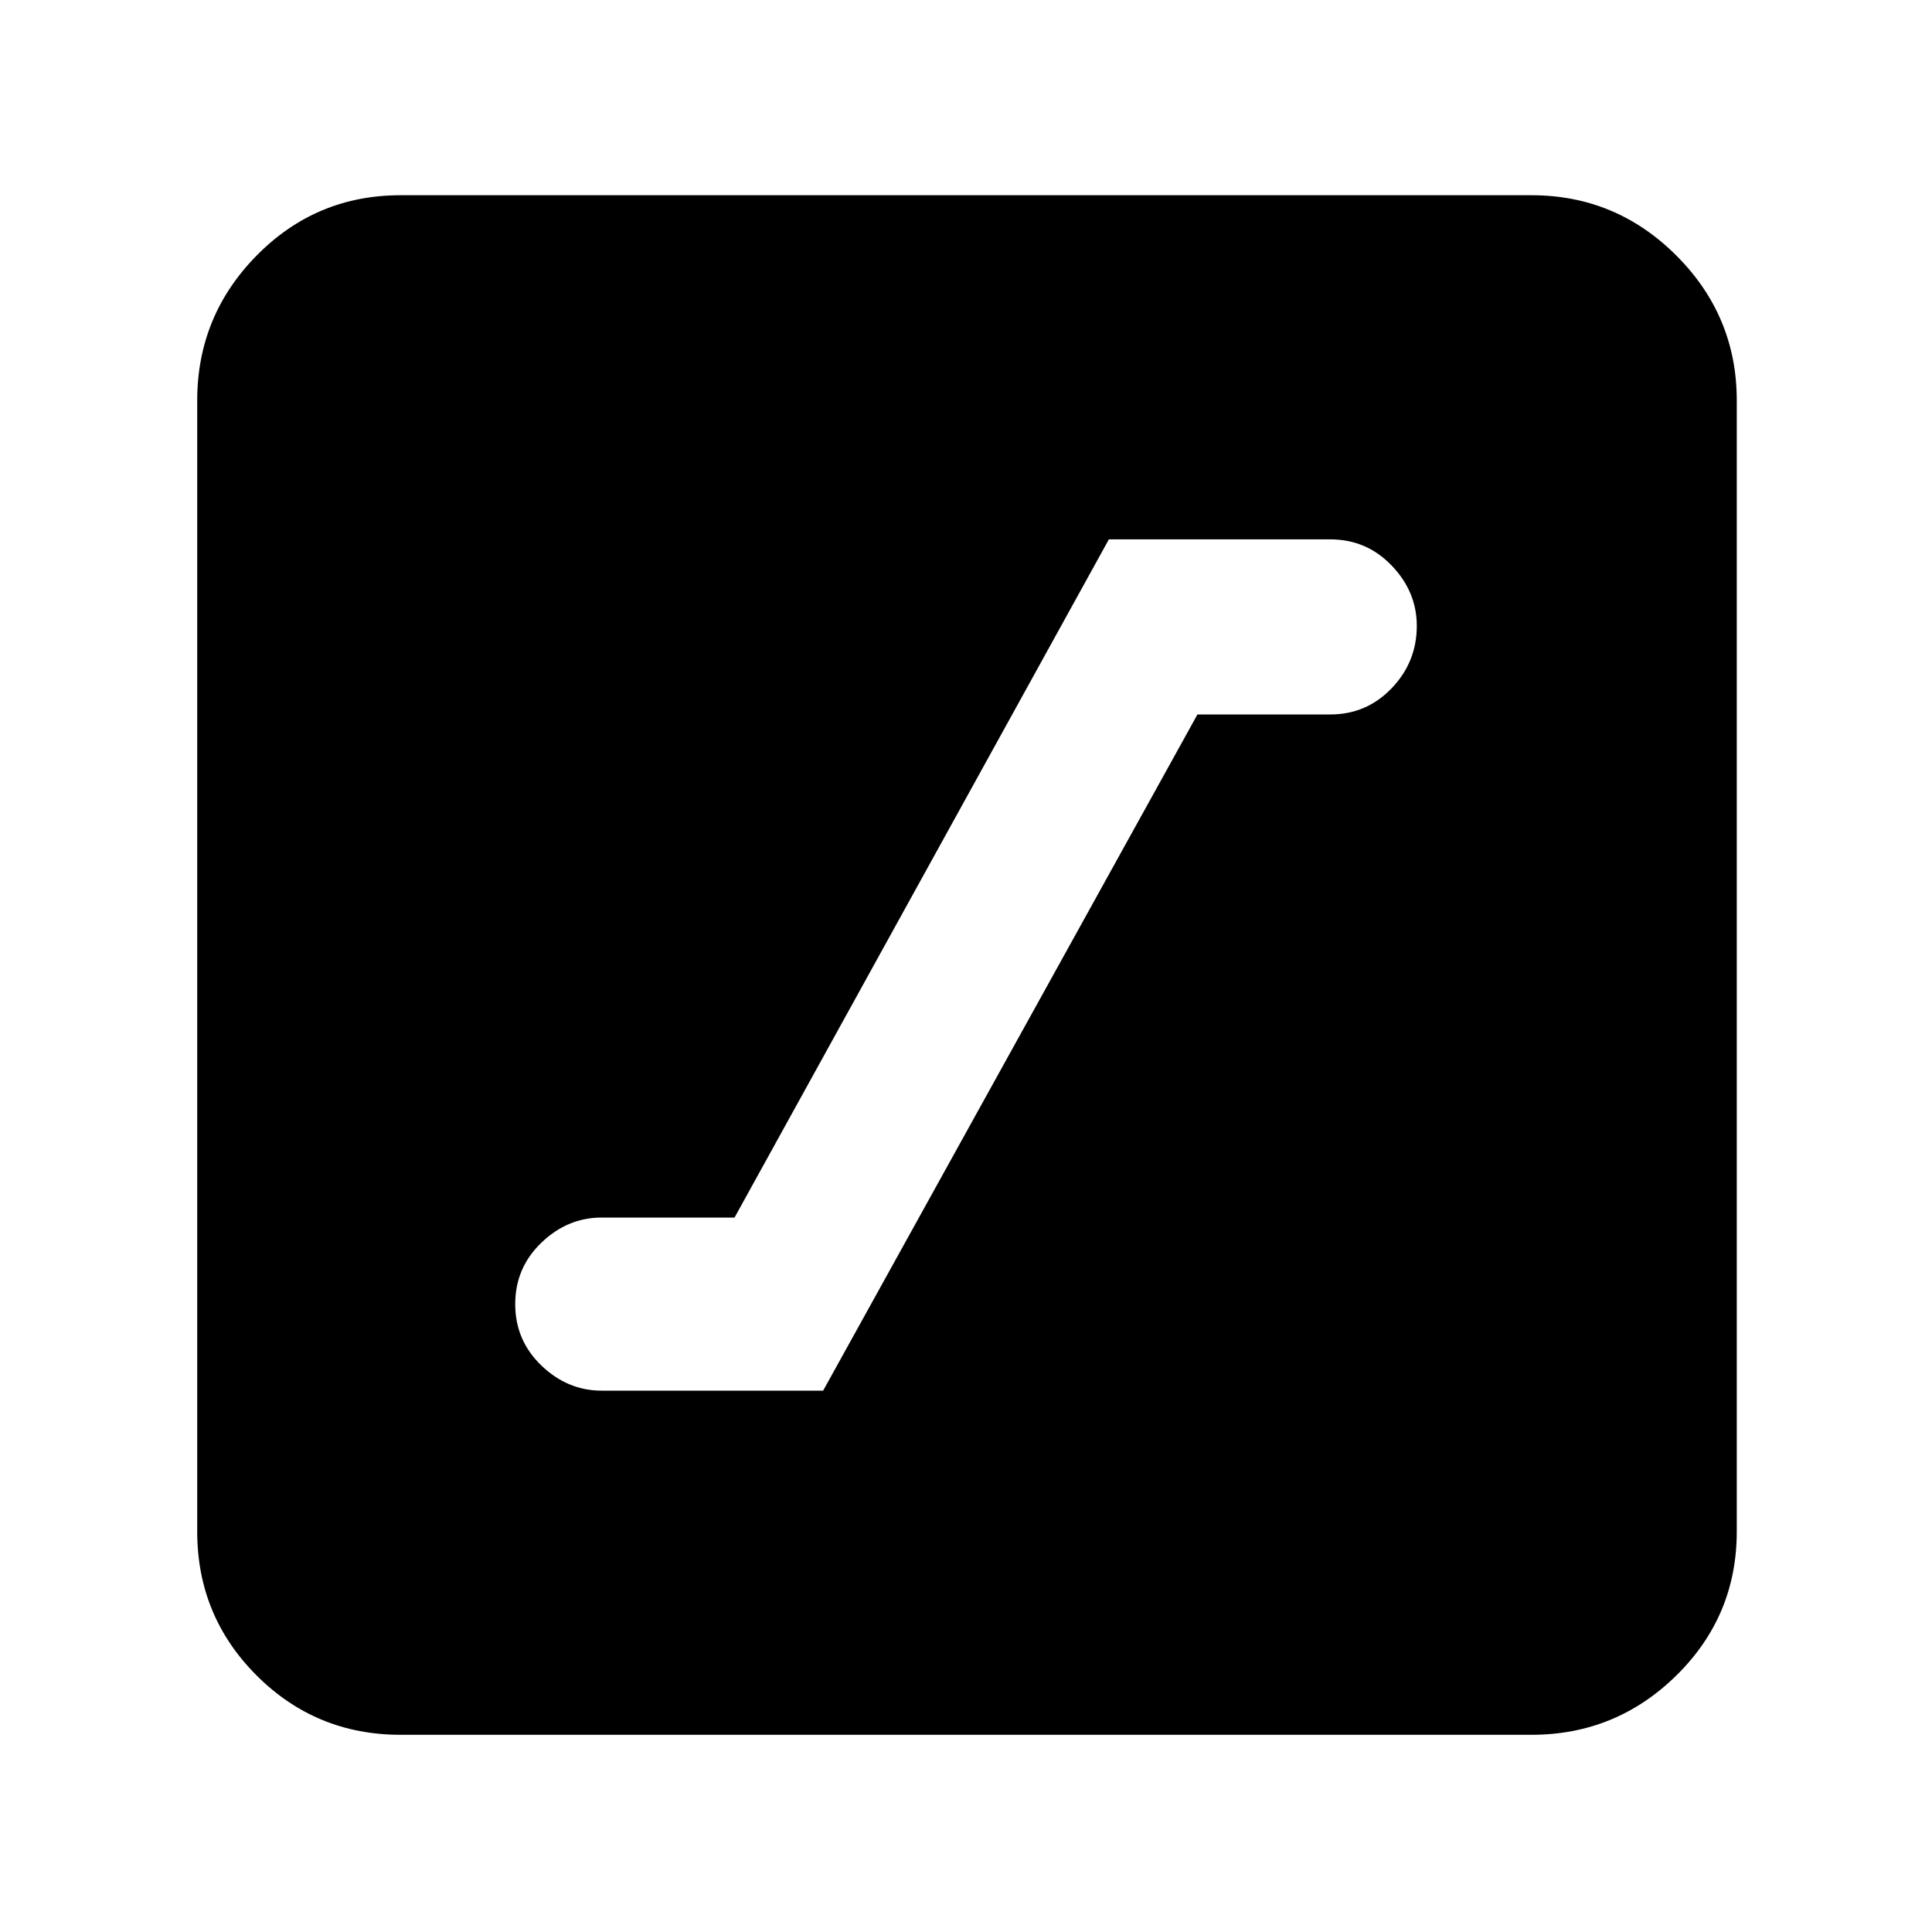 <svg xmlns="http://www.w3.org/2000/svg" height="40" width="40"><path d="M12.458 28.792H17.042L24.792 14.792H27.542Q28.292 14.792 28.812 14.25Q29.333 13.708 29.333 12.958Q29.333 12.25 28.812 11.708Q28.292 11.167 27.542 11.167H22.958L15.208 25.208H12.458Q11.75 25.208 11.208 25.729Q10.667 26.25 10.667 27Q10.667 27.75 11.208 28.271Q11.75 28.792 12.458 28.792ZM8.292 35.917Q6.542 35.917 5.312 34.688Q4.083 33.458 4.083 31.708V8.292Q4.083 6.542 5.312 5.292Q6.542 4.042 8.292 4.042H31.708Q33.458 4.042 34.708 5.292Q35.958 6.542 35.958 8.292V31.708Q35.958 33.458 34.708 34.688Q33.458 35.917 31.708 35.917Z"/></svg>